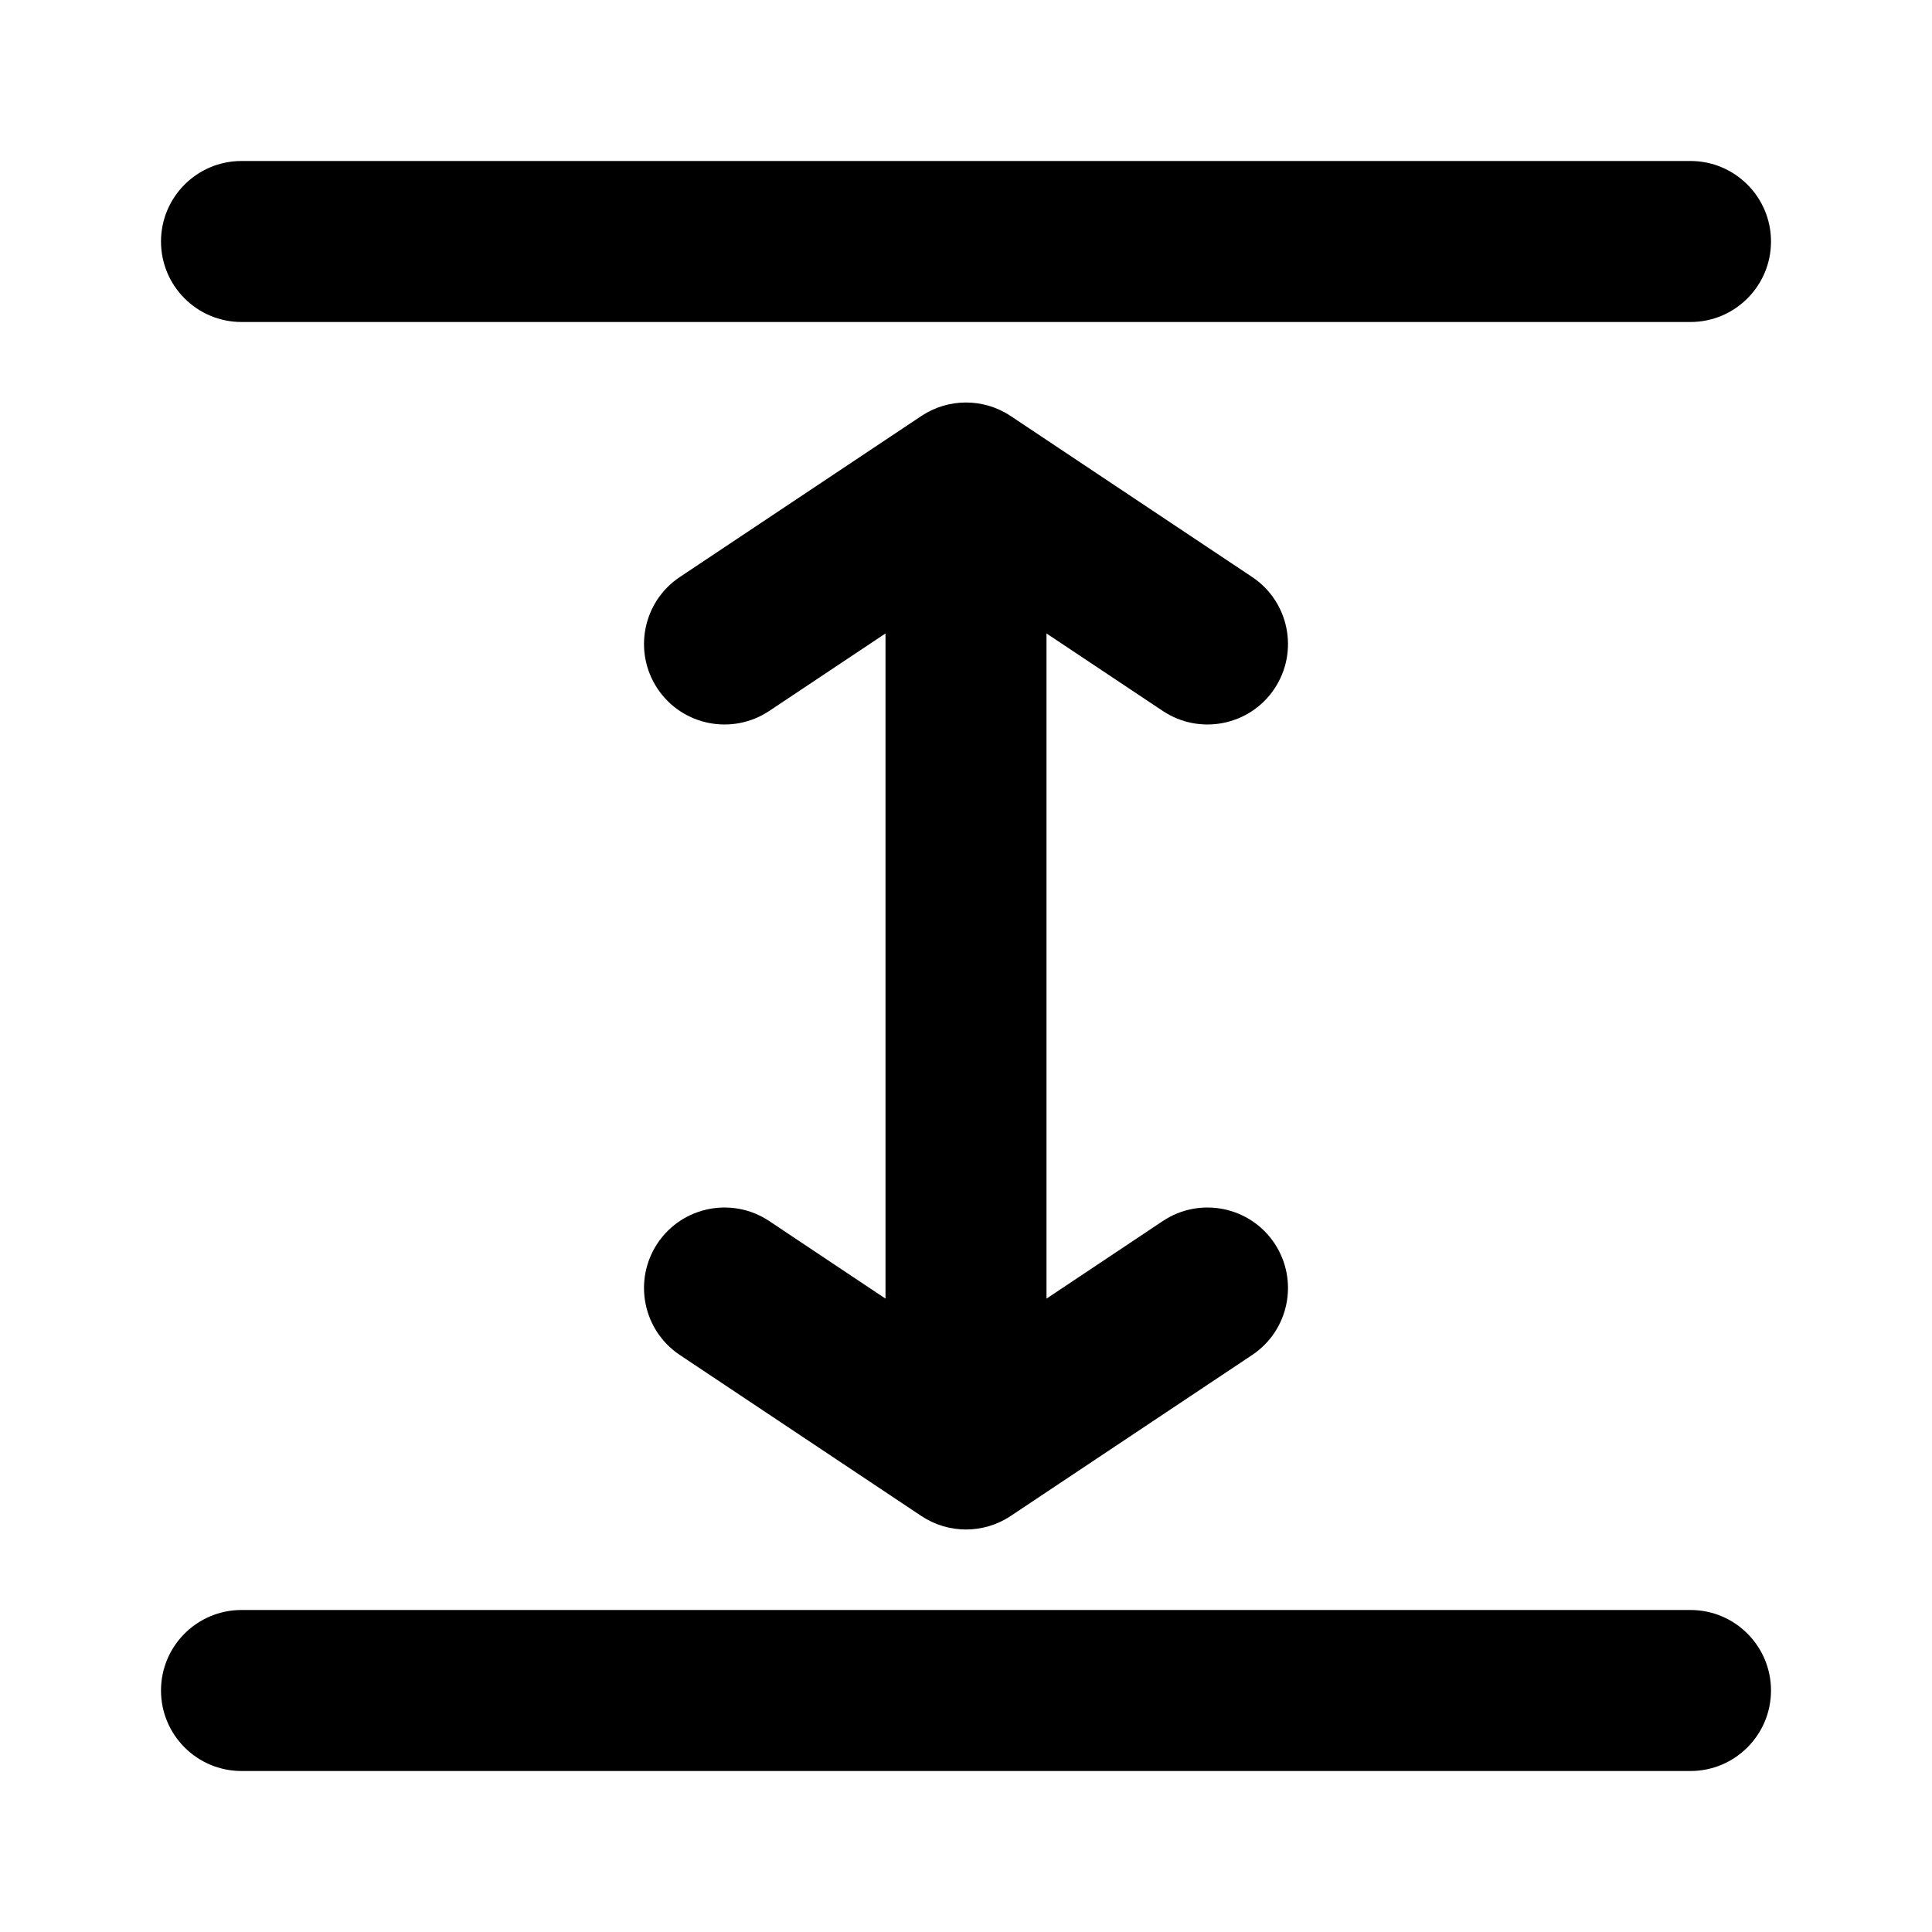 <svg width="100%" height="100%" viewBox="0 0 24 24" fill="none" xmlns="http://www.w3.org/2000/svg">
<path d="M2 3C2 2.448 2.448 2 3 2H21C21.552 2 22 2.448 22 3C22 3.552 21.552 4 21 4H3C2.448 4 2 3.552 2 3Z" fill="currentColor"/>
<path d="M2 21C2 20.448 2.448 20 3 20H21C21.552 20 22 20.448 22 21C22 21.552 21.552 22 21 22H3C2.448 22 2 21.552 2 21Z" fill="currentColor"/>
<path d="M14.445 8.832L13 7.869L13 16.132L14.445 15.168C14.905 14.862 15.526 14.986 15.832 15.445C16.138 15.905 16.014 16.526 15.555 16.832L12.555 18.832C12.219 19.056 11.781 19.056 11.445 18.832L8.445 16.832C7.986 16.526 7.862 15.905 8.168 15.445C8.474 14.986 9.095 14.862 9.555 15.168L11 16.132L11 7.869L9.555 8.832C9.095 9.138 8.474 9.014 8.168 8.555C7.862 8.095 7.986 7.474 8.445 7.168L11.445 5.168C11.781 4.944 12.219 4.944 12.555 5.168L15.555 7.168C16.014 7.474 16.138 8.095 15.832 8.555C15.526 9.014 14.905 9.138 14.445 8.832Z" fill="currentColor"/>
</svg>

